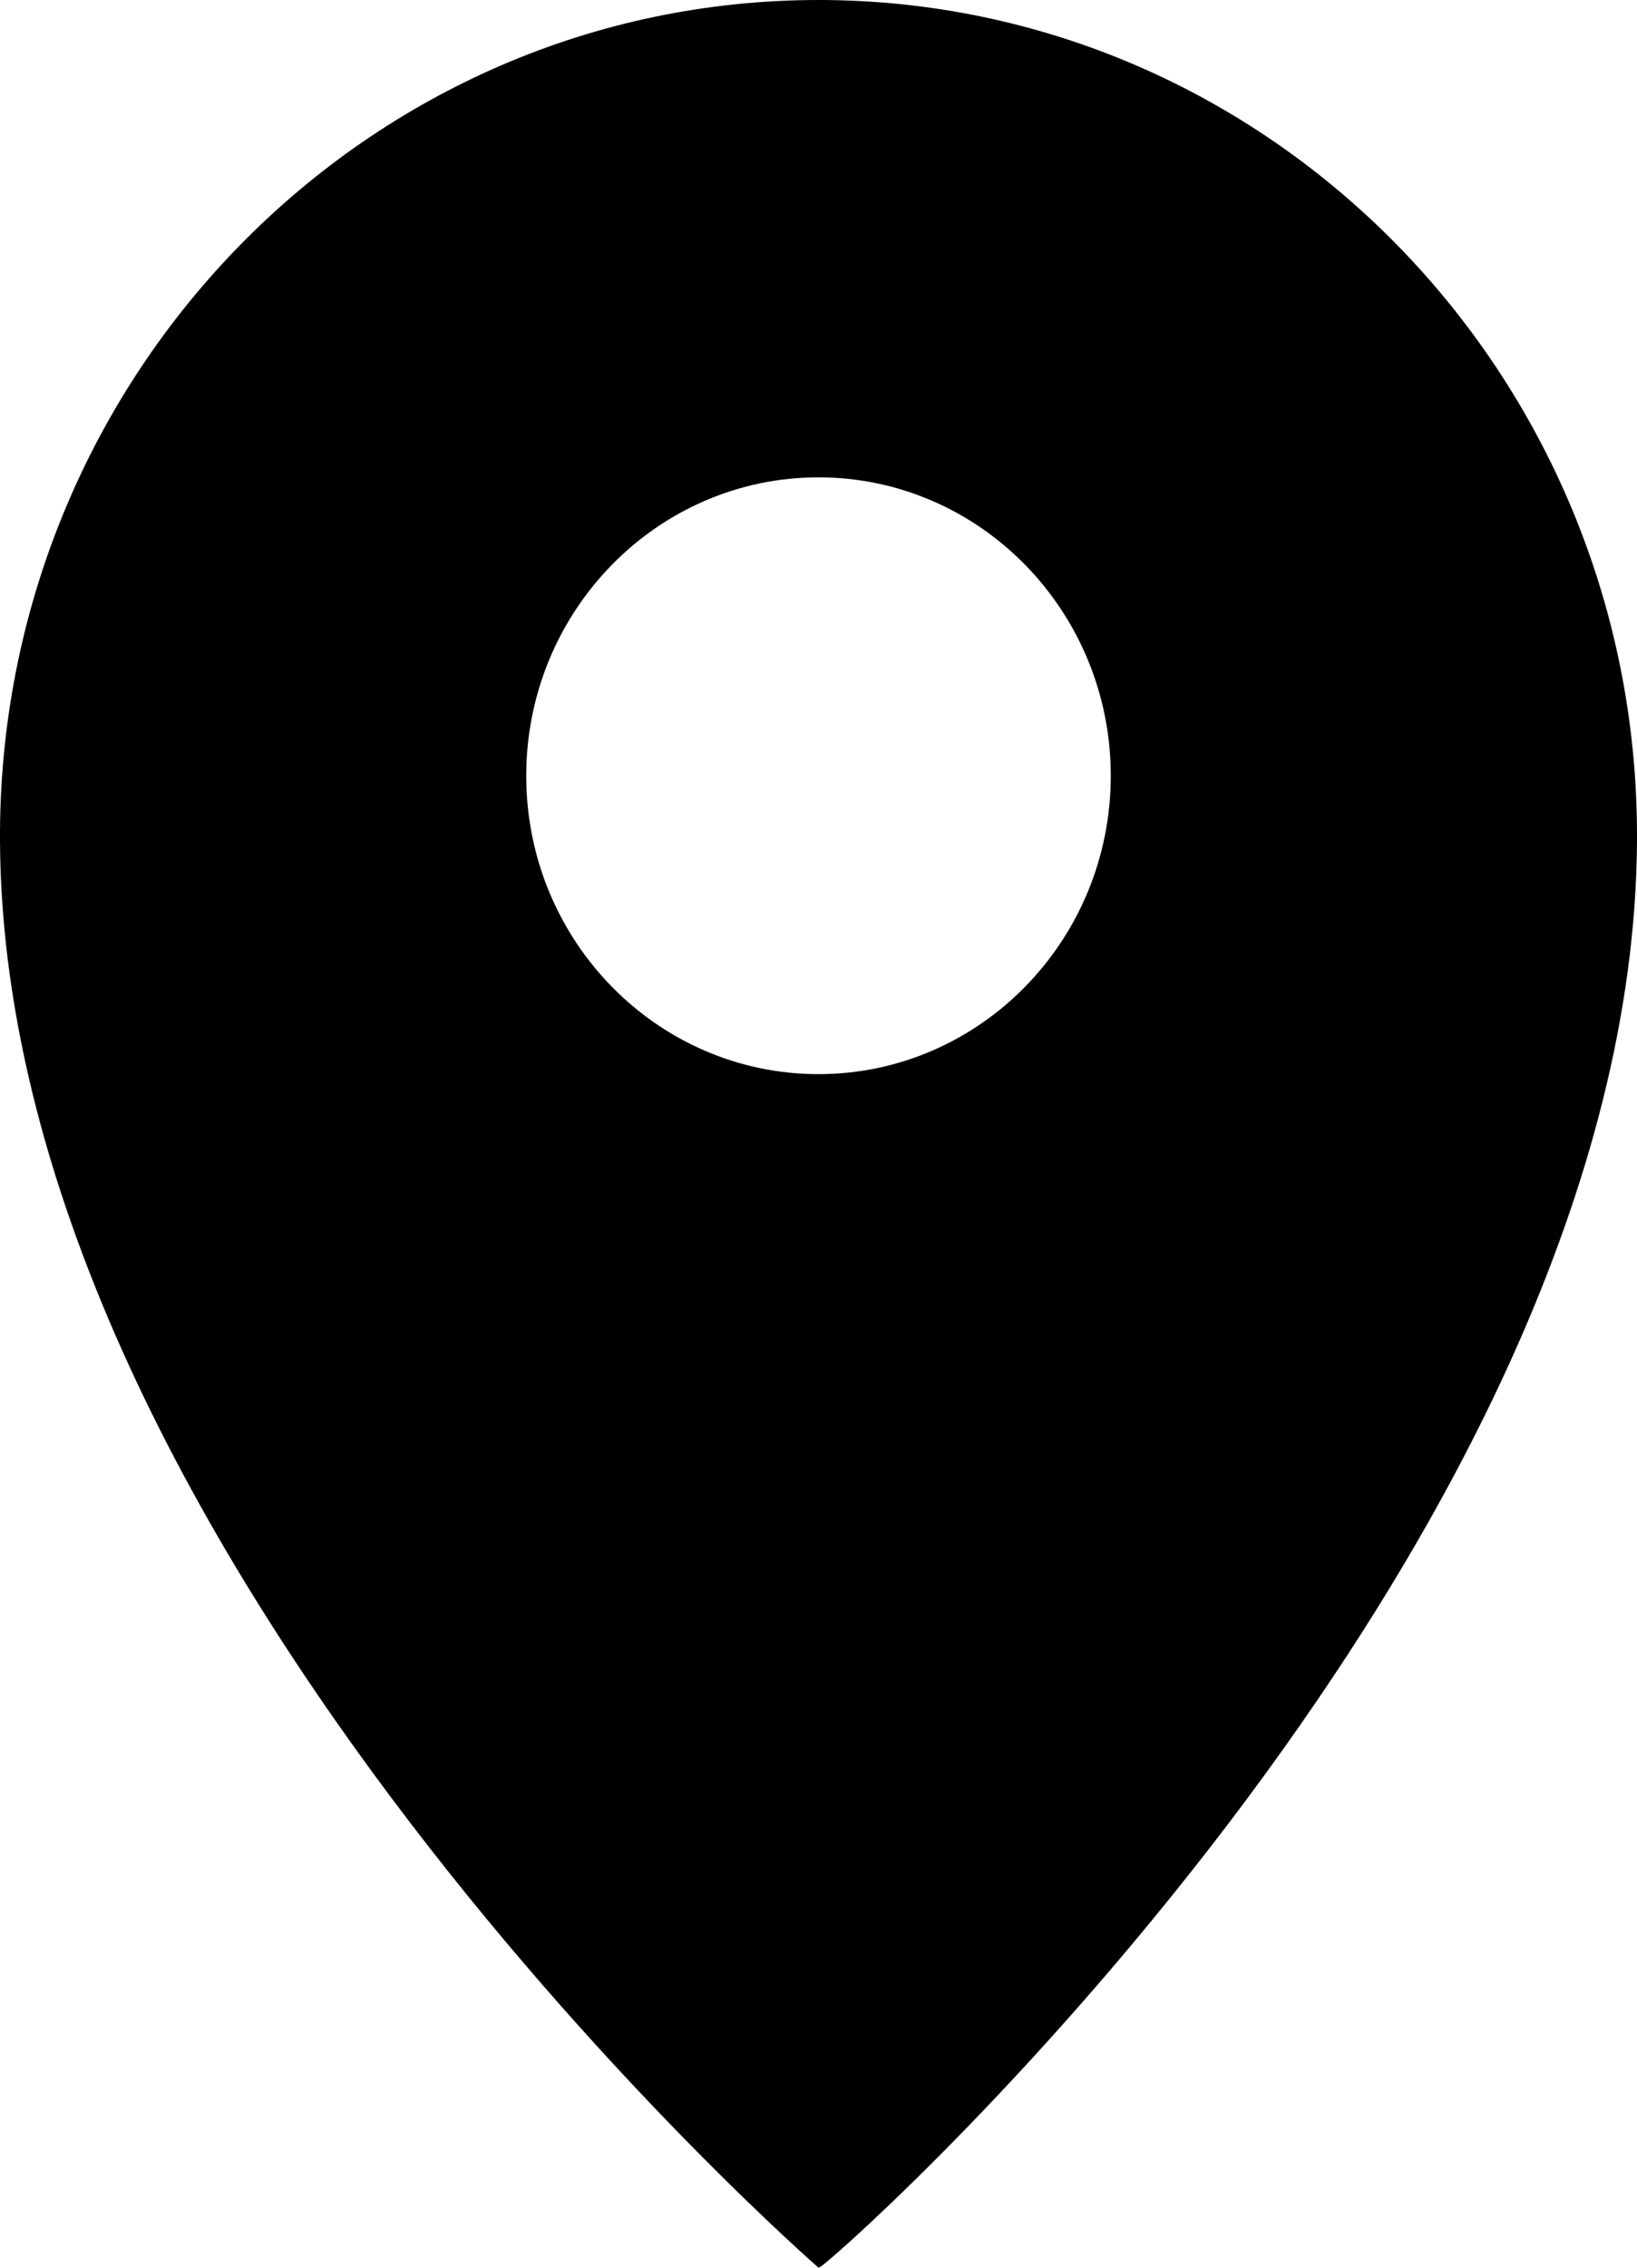 <svg height="18" viewBox="0 0 13 18" width="13" xmlns="http://www.w3.org/2000/svg"><path d="m0 6.594c.023-3.638 2.927-6.594 6.5-6.594 3.587 0 6.5 2.975 6.5 6.632v.047c-.033 5.514-6.1 11.027-6.481 11.312l-.019.009s-6.467-5.627-6.5-11.321zm6.5-2.805c1.281 0 2.321 1.062 2.321 2.369s-1.04 2.368-2.321 2.368-2.321-1.06-2.321-2.368c0-1.307 1.04-2.369 2.321-2.369z" fill-rule="evenodd"/></svg>